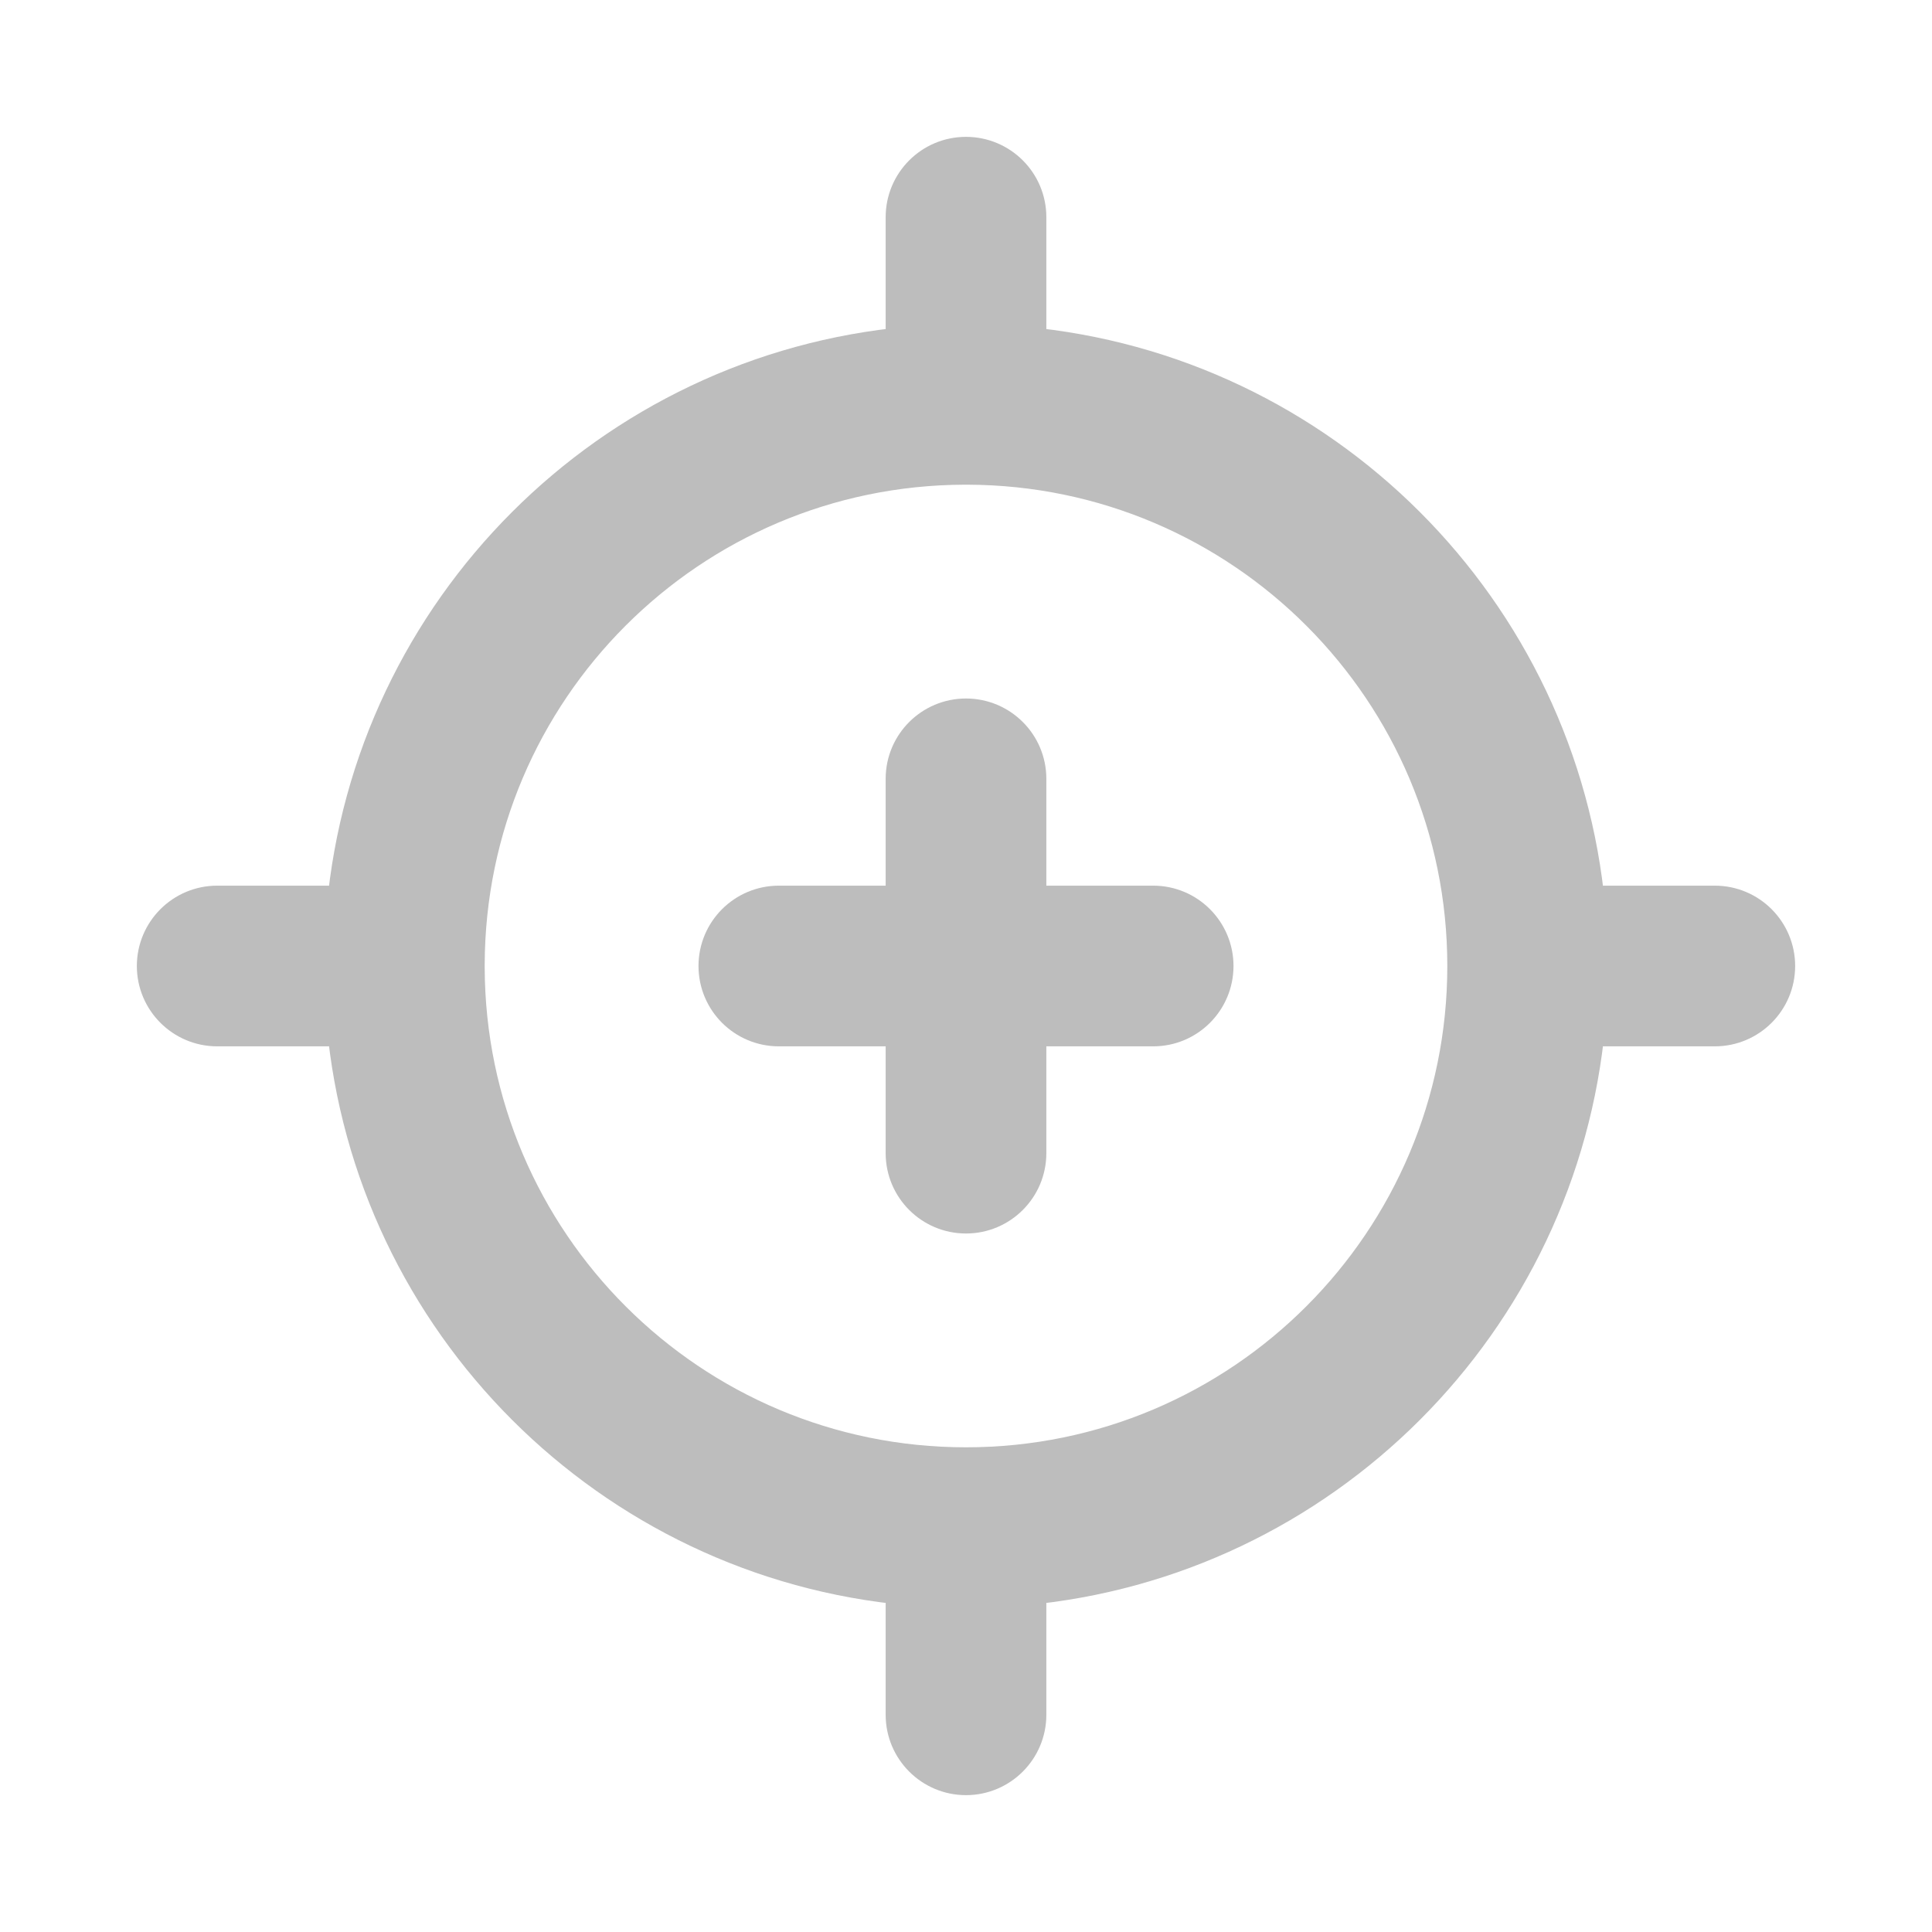 <svg width="24" height="24" viewBox="0 0 24 24" fill="none" xmlns="http://www.w3.org/2000/svg">
<path d="M11.302 14.325C11.302 14.711 11.615 15.023 12 15.023C12.385 15.023 12.698 14.711 12.698 14.325V12.698H14.326C14.711 12.698 15.023 12.385 15.023 12C15.023 11.615 14.711 11.302 14.326 11.302H12.698V9.674C12.698 9.289 12.385 8.977 12 8.977C11.615 8.977 11.302 9.289 11.302 9.674V11.302H9.675C9.289 11.302 8.977 11.615 8.977 12C8.977 12.385 9.289 12.698 9.675 12.698H11.302V14.325Z" fill="#BDBDBD"/>
<path fill-rule="evenodd" clip-rule="evenodd" d="M4.357 12.698C4.689 16.379 7.621 19.311 11.302 19.643V21.302C11.302 21.687 11.615 22 12 22C12.385 22 12.698 21.687 12.698 21.302V19.643C16.379 19.311 19.311 16.379 19.643 12.698H21.302C21.688 12.698 22 12.385 22 12C22 11.615 21.688 11.302 21.302 11.302H19.643C19.311 7.62 16.379 4.688 12.698 4.357V2.698C12.698 2.312 12.385 2 12 2C11.615 2 11.302 2.312 11.302 2.698V4.357C7.62 4.688 4.688 7.62 4.357 11.302H2.698C2.313 11.302 2 11.615 2 12C2 12.385 2.313 12.698 2.698 12.698H4.357ZM12 5.721L11.983 5.721C8.528 5.73 5.73 8.528 5.721 11.983L5.721 12L5.721 12.017C5.73 15.477 8.538 18.279 12 18.279C15.468 18.279 18.279 15.467 18.279 12C18.279 8.538 15.477 5.73 12.017 5.721L12 5.721Z" fill="#BDBDBD"/>
<path d="M11.302 14.325C11.302 14.711 11.615 15.023 12 15.023C12.385 15.023 12.698 14.711 12.698 14.325V12.698H14.326C14.711 12.698 15.023 12.385 15.023 12C15.023 11.615 14.711 11.302 14.326 11.302H12.698V9.674C12.698 9.289 12.385 8.977 12 8.977C11.615 8.977 11.302 9.289 11.302 9.674V11.302H9.675C9.289 11.302 8.977 11.615 8.977 12C8.977 12.385 9.289 12.698 9.675 12.698H11.302V14.325Z" stroke="#BDBDBD" stroke-width="0.6" stroke-linecap="round"/>
<path fill-rule="evenodd" clip-rule="evenodd" d="M4.357 12.698C4.689 16.379 7.621 19.311 11.302 19.643V21.302C11.302 21.687 11.615 22 12 22C12.385 22 12.698 21.687 12.698 21.302V19.643C16.379 19.311 19.311 16.379 19.643 12.698H21.302C21.688 12.698 22 12.385 22 12C22 11.615 21.688 11.302 21.302 11.302H19.643C19.311 7.62 16.379 4.688 12.698 4.357V2.698C12.698 2.312 12.385 2 12 2C11.615 2 11.302 2.312 11.302 2.698V4.357C7.62 4.688 4.688 7.62 4.357 11.302H2.698C2.313 11.302 2 11.615 2 12C2 12.385 2.313 12.698 2.698 12.698H4.357ZM12 5.721L11.983 5.721C8.528 5.73 5.73 8.528 5.721 11.983L5.721 12L5.721 12.017C5.73 15.477 8.538 18.279 12 18.279C15.468 18.279 18.279 15.467 18.279 12C18.279 8.538 15.477 5.73 12.017 5.721L12 5.721Z" stroke="#BDBDBD" stroke-width="0.6" stroke-linecap="round"/>
</svg>
